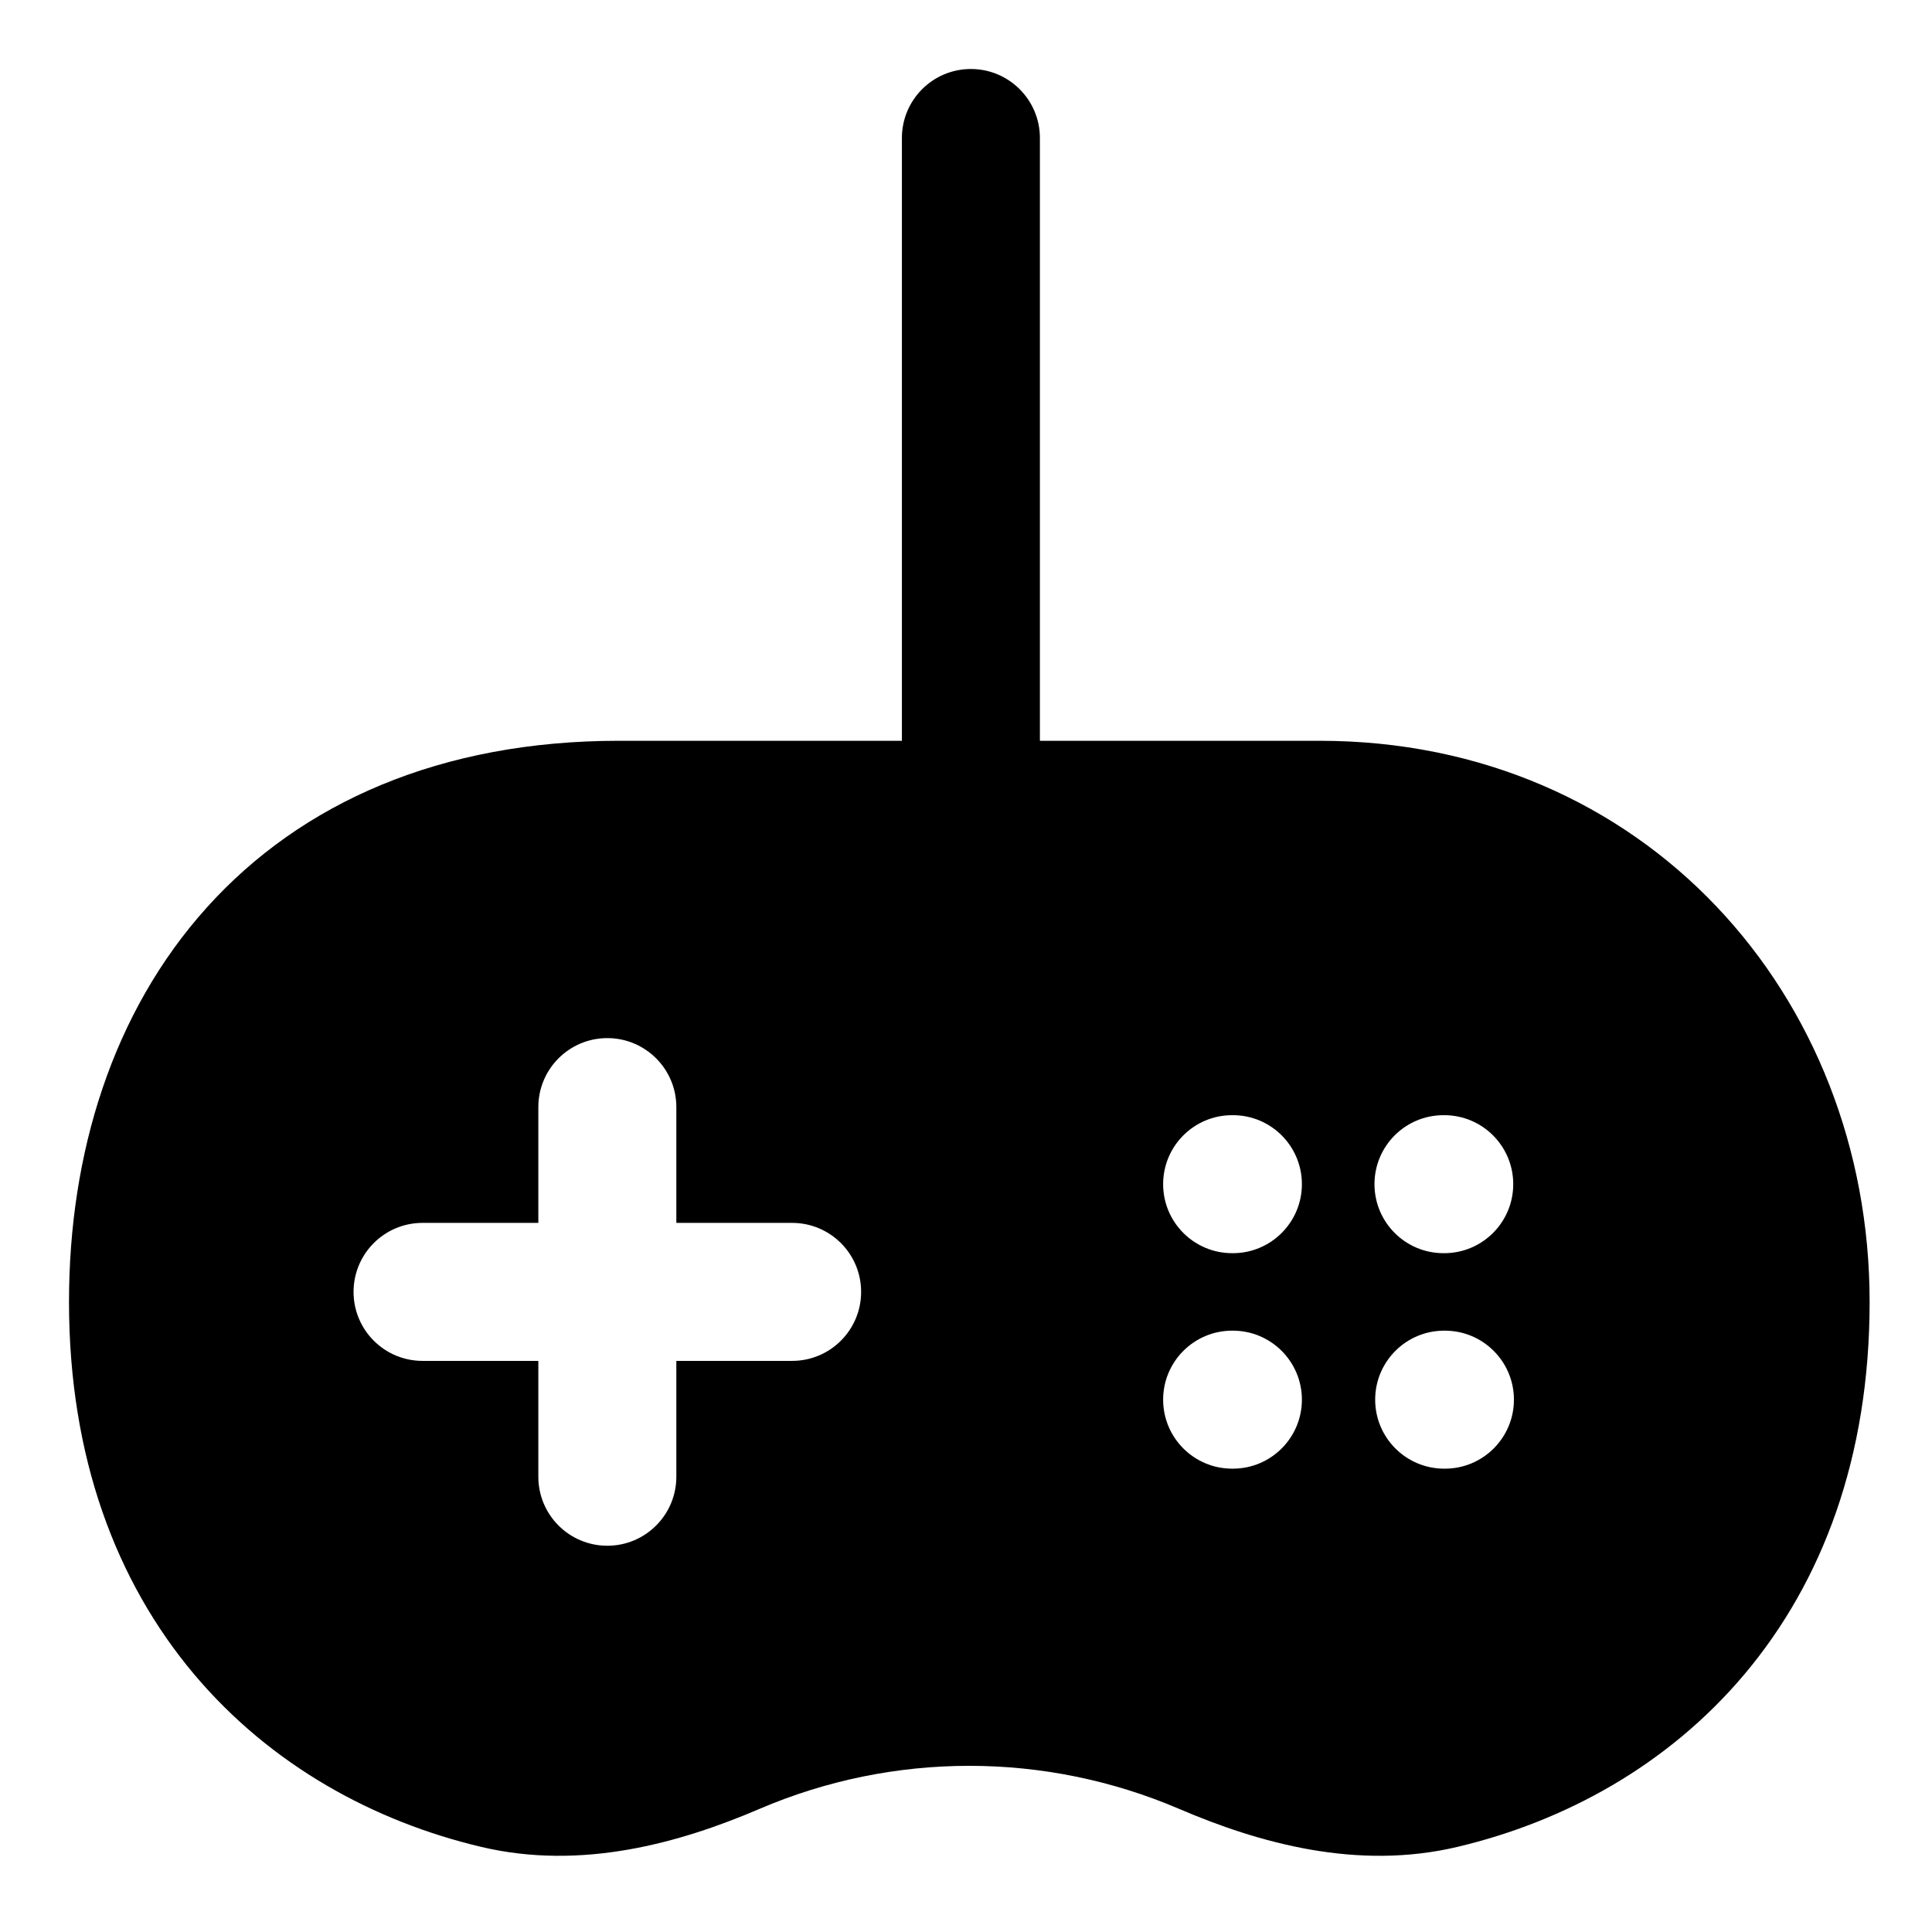 <svg width="28" height="28" viewBox="0 0 28 28" fill="none" xmlns="http://www.w3.org/2000/svg">
<path fill-rule="evenodd" clip-rule="evenodd" d="M13.071 2V10.736H8.971C6.396 10.736 4.368 11.627 2.993 13.157C1.633 14.67 1 16.711 1 18.868C1 21.122 1.687 22.924 2.81 24.261C3.926 25.588 5.425 26.399 6.967 26.765C8.427 27.113 9.854 26.71 11.009 26.215C12.949 25.384 15.146 25.384 17.087 26.215C18.242 26.71 19.669 27.113 21.128 26.765C22.67 26.399 24.169 25.588 25.285 24.261C26.409 22.924 27.096 21.122 27.096 18.868C27.096 14.423 23.828 10.736 19.125 10.736H15.071V2C15.071 1.448 14.623 1 14.071 1C13.518 1 13.071 1.448 13.071 2ZM7.802 21.402C7.802 21.954 8.249 22.402 8.802 22.402C9.354 22.402 9.802 21.954 9.802 21.402V19.723H11.48C12.033 19.723 12.48 19.275 12.48 18.723C12.48 18.171 12.033 17.723 11.48 17.723H9.802V16.045C9.802 15.493 9.354 15.045 8.802 15.045C8.249 15.045 7.802 15.493 7.802 16.045V17.723H6.124C5.571 17.723 5.124 18.171 5.124 18.723C5.124 19.275 5.571 19.723 6.124 19.723H7.802V21.402ZM16.857 17.162C16.857 16.609 17.305 16.162 17.857 16.162H17.868C18.42 16.162 18.868 16.609 18.868 17.162C18.868 17.714 18.42 18.162 17.868 18.162H17.857C17.305 18.162 16.857 17.714 16.857 17.162ZM17.857 19.285C17.305 19.285 16.857 19.733 16.857 20.285C16.857 20.837 17.305 21.285 17.857 21.285H17.868C18.42 21.285 18.868 20.837 18.868 20.285C18.868 19.733 18.42 19.285 17.868 19.285H17.857ZM20.93 19.285C20.378 19.285 19.93 19.733 19.93 20.285C19.93 20.837 20.378 21.285 20.93 21.285H20.941C21.493 21.285 21.941 20.837 21.941 20.285C21.941 19.733 21.493 19.285 20.941 19.285H20.93ZM20.92 16.162C20.368 16.162 19.92 16.609 19.92 17.162C19.92 17.714 20.368 18.162 20.92 18.162H20.931C21.483 18.162 21.931 17.714 21.931 17.162C21.931 16.609 21.483 16.162 20.931 16.162H20.92Z" fill="black"/>
</svg>
